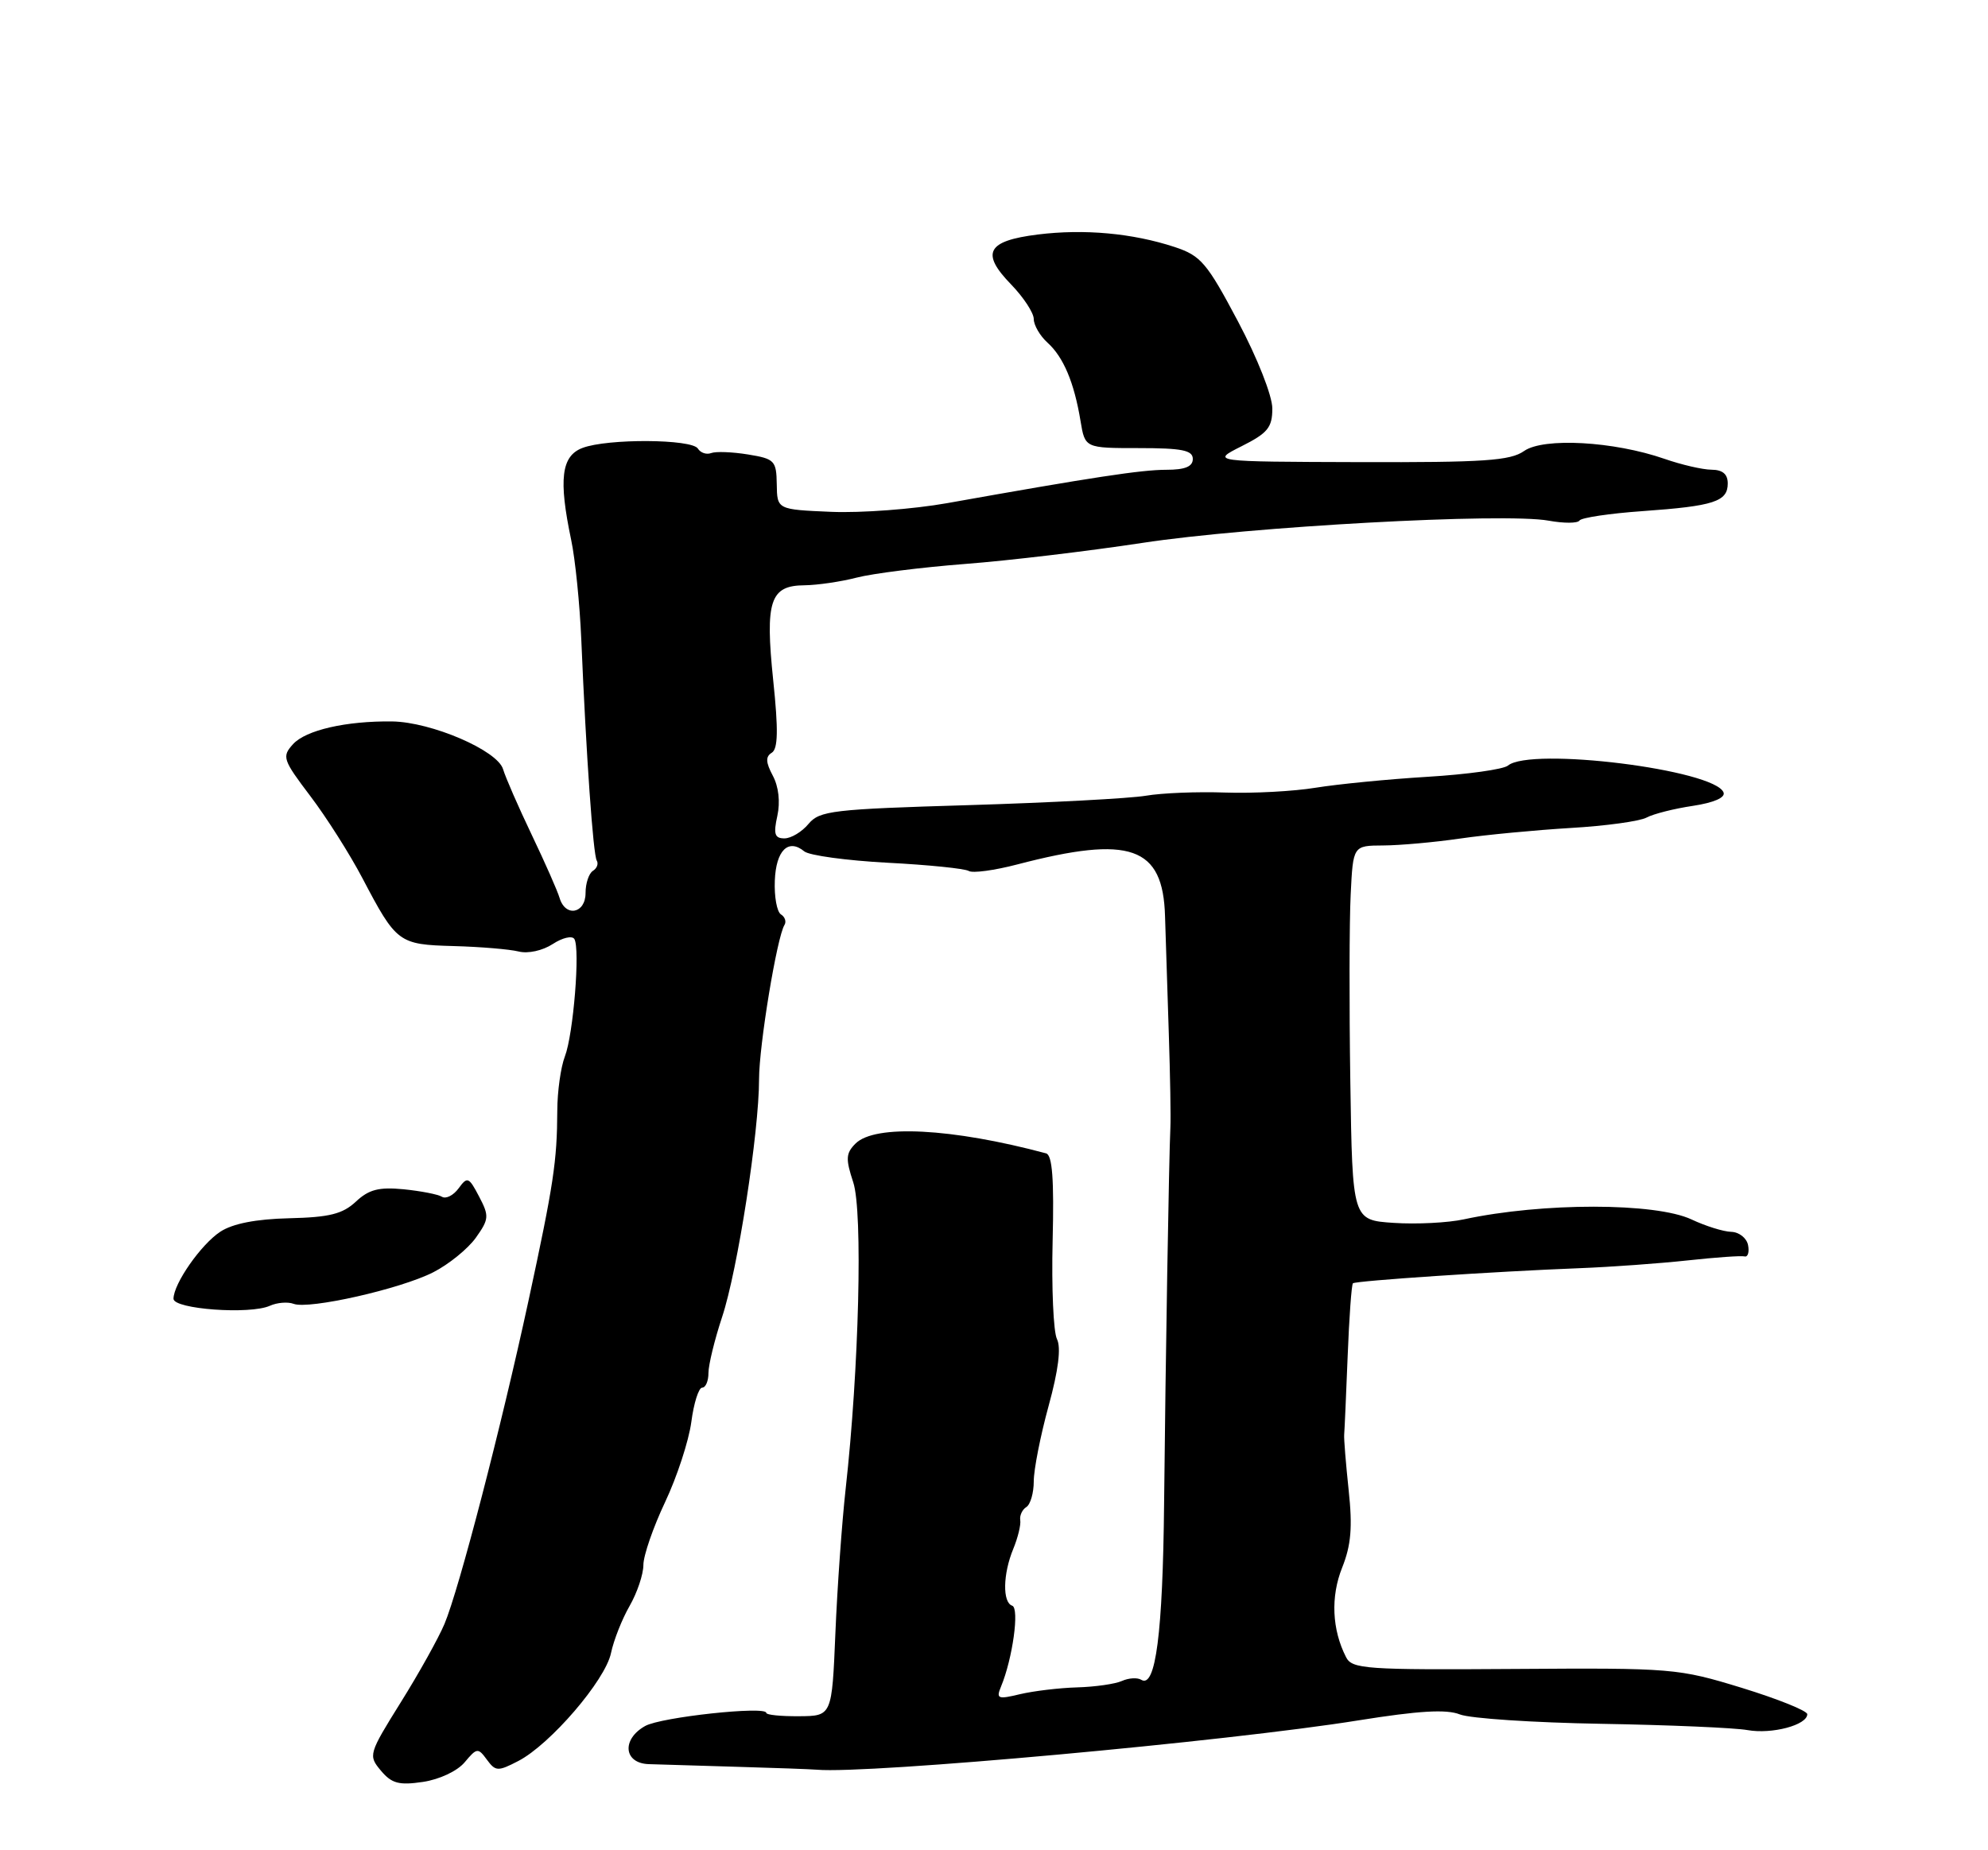 <?xml version="1.0" encoding="UTF-8" standalone="no"?>
<!DOCTYPE svg PUBLIC "-//W3C//DTD SVG 1.1//EN" "http://www.w3.org/Graphics/SVG/1.1/DTD/svg11.dtd" >
<svg xmlns="http://www.w3.org/2000/svg" xmlns:xlink="http://www.w3.org/1999/xlink" version="1.1" viewBox="0 0 275 256">
 <g >
 <path fill="currentColor"
d=" M 64.28 243.83 C 65.96 241.82 66.13 241.80 67.35 243.47 C 68.55 245.10 68.87 245.12 71.69 243.66 C 76.10 241.38 83.74 232.49 84.52 228.72 C 84.89 226.95 86.05 224.01 87.10 222.19 C 88.14 220.37 89.00 217.83 89.00 216.53 C 89.00 215.24 90.35 211.33 92.00 207.84 C 93.65 204.35 95.28 199.36 95.63 196.75 C 95.97 194.14 96.65 192.00 97.13 192.00 C 97.61 192.00 98.00 191.09 98.00 189.97 C 98.00 188.85 98.85 185.36 99.89 182.22 C 102.03 175.78 105.00 156.63 105.00 149.32 C 105.00 144.66 107.47 129.66 108.52 127.97 C 108.80 127.51 108.58 126.86 108.03 126.52 C 107.47 126.17 107.09 124.07 107.18 121.85 C 107.34 117.66 109.05 115.97 111.26 117.80 C 111.94 118.36 117.12 119.07 122.77 119.37 C 128.42 119.66 133.48 120.18 134.01 120.51 C 134.55 120.84 137.57 120.43 140.74 119.60 C 156.37 115.52 160.89 117.10 161.16 126.79 C 161.26 129.93 161.49 137.22 161.68 143.00 C 161.87 148.78 161.97 154.62 161.90 156.00 C 161.70 160.10 161.23 188.19 161.03 208.00 C 160.85 225.96 159.86 233.65 157.87 232.42 C 157.34 232.09 156.14 232.16 155.20 232.58 C 154.27 233.00 151.47 233.40 149.00 233.47 C 146.53 233.54 142.97 233.97 141.10 234.41 C 138.03 235.15 137.77 235.05 138.47 233.36 C 140.08 229.49 141.04 222.51 140.02 222.17 C 138.66 221.72 138.73 217.79 140.16 214.32 C 140.80 212.77 141.24 210.97 141.13 210.33 C 141.03 209.68 141.41 208.87 141.97 208.52 C 142.54 208.17 143.00 206.56 143.00 204.95 C 143.00 203.34 143.92 198.66 145.05 194.54 C 146.41 189.59 146.80 186.46 146.21 185.28 C 145.72 184.30 145.45 178.19 145.61 171.70 C 145.82 163.15 145.57 159.81 144.70 159.58 C 131.67 156.09 121.03 155.54 118.34 158.23 C 117.00 159.57 116.96 160.35 118.03 163.59 C 119.37 167.64 118.83 189.41 116.98 206.00 C 116.46 210.68 115.82 219.66 115.56 225.96 C 115.08 237.43 115.08 237.43 110.54 237.46 C 108.04 237.48 106.00 237.28 106.00 237.00 C 106.00 236.01 91.45 237.58 89.25 238.81 C 85.96 240.65 86.27 243.98 89.75 244.09 C 91.26 244.14 96.78 244.31 102.00 244.46 C 107.22 244.61 112.17 244.79 113.00 244.86 C 120.06 245.48 169.73 240.96 187.94 238.03 C 196.26 236.70 200.08 236.47 201.94 237.21 C 203.35 237.77 212.15 238.35 221.50 238.51 C 230.85 238.67 239.96 239.06 241.74 239.38 C 245.11 239.98 250.00 238.68 250.00 237.18 C 250.00 236.71 245.93 235.07 240.96 233.54 C 232.14 230.84 231.38 230.77 209.52 230.92 C 188.92 231.06 187.03 230.93 186.20 229.29 C 184.25 225.48 184.05 220.92 185.66 216.90 C 186.90 213.79 187.11 211.30 186.56 206.18 C 186.17 202.50 185.89 199.05 185.94 198.50 C 185.99 197.95 186.21 193.08 186.42 187.68 C 186.63 182.28 186.96 177.73 187.15 177.56 C 187.56 177.21 206.81 175.92 218.48 175.47 C 222.87 175.30 229.62 174.81 233.48 174.39 C 237.34 173.97 240.87 173.72 241.33 173.84 C 241.78 173.96 242.00 173.25 241.81 172.28 C 241.62 171.30 240.57 170.47 239.48 170.44 C 238.39 170.41 235.93 169.64 234.00 168.73 C 229.00 166.38 213.38 166.37 202.50 168.71 C 200.30 169.19 195.93 169.41 192.79 169.20 C 187.08 168.82 187.08 168.82 186.79 149.66 C 186.63 139.12 186.65 127.46 186.84 123.75 C 187.17 117.00 187.17 117.00 191.34 116.98 C 193.63 116.97 198.43 116.54 202.00 116.02 C 205.57 115.50 212.45 114.85 217.27 114.56 C 222.10 114.28 226.83 113.63 227.77 113.12 C 228.72 112.61 231.61 111.88 234.18 111.50 C 237.07 111.06 238.69 110.36 238.42 109.65 C 237.21 106.49 211.73 103.32 208.59 105.93 C 207.96 106.45 202.96 107.15 197.47 107.48 C 191.99 107.81 185.03 108.50 182.00 108.99 C 178.97 109.49 173.35 109.79 169.50 109.66 C 165.65 109.52 160.70 109.72 158.50 110.10 C 156.30 110.47 145.28 111.06 134.00 111.40 C 115.15 111.96 113.37 112.17 111.84 114.00 C 110.93 115.10 109.43 116.00 108.51 116.00 C 107.16 116.00 106.97 115.40 107.53 112.88 C 107.95 110.96 107.71 108.83 106.90 107.32 C 105.92 105.48 105.88 104.69 106.76 104.15 C 107.62 103.62 107.68 101.03 106.96 94.15 C 105.82 83.14 106.52 81.01 111.29 80.98 C 113.05 80.96 116.30 80.49 118.50 79.92 C 120.70 79.35 127.45 78.50 133.50 78.03 C 139.55 77.57 150.57 76.25 158.00 75.12 C 172.75 72.86 208.12 70.92 214.22 72.04 C 216.32 72.42 218.24 72.42 218.49 72.02 C 218.73 71.63 222.66 71.04 227.22 70.72 C 237.09 70.02 239.00 69.40 239.00 66.89 C 239.00 65.60 238.29 65.00 236.75 64.99 C 235.51 64.98 232.58 64.30 230.23 63.48 C 223.26 61.06 213.53 60.51 210.83 62.40 C 208.92 63.75 205.28 63.99 188.03 63.94 C 167.50 63.88 167.50 63.88 171.75 61.74 C 175.37 59.92 176.00 59.15 176.00 56.52 C 176.00 54.76 173.95 49.57 171.25 44.47 C 166.95 36.36 166.12 35.38 162.50 34.18 C 156.66 32.26 149.97 31.65 143.54 32.45 C 136.52 33.33 135.63 35.00 139.87 39.36 C 141.59 41.14 143.00 43.29 143.00 44.14 C 143.00 44.99 143.86 46.47 144.91 47.42 C 147.11 49.41 148.59 52.92 149.47 58.25 C 150.09 62.00 150.09 62.00 157.55 62.00 C 163.51 62.00 165.00 62.30 165.00 63.50 C 165.00 64.56 163.93 65.00 161.34 65.00 C 157.89 65.00 151.13 66.03 131.00 69.62 C 126.33 70.45 119.12 70.99 115.00 70.82 C 107.50 70.50 107.50 70.50 107.45 67.01 C 107.40 63.73 107.15 63.48 103.47 62.88 C 101.31 62.53 99.01 62.44 98.37 62.69 C 97.73 62.93 96.91 62.66 96.54 62.07 C 95.72 60.73 84.02 60.66 80.57 61.98 C 77.64 63.09 77.25 66.33 79.01 74.70 C 79.57 77.34 80.20 83.55 80.41 88.50 C 81.09 104.58 82.05 118.27 82.55 119.07 C 82.81 119.51 82.58 120.14 82.02 120.49 C 81.46 120.84 81.00 122.22 81.00 123.56 C 81.00 126.41 78.22 126.95 77.41 124.25 C 77.13 123.29 75.39 119.35 73.55 115.50 C 71.71 111.65 69.93 107.57 69.59 106.43 C 68.82 103.83 59.68 99.90 54.25 99.82 C 47.88 99.74 42.29 101.02 40.53 102.97 C 38.97 104.69 39.12 105.12 42.93 110.15 C 45.16 113.09 48.40 118.20 50.13 121.50 C 54.85 130.48 55.12 130.69 62.76 130.90 C 66.45 131.00 70.49 131.34 71.74 131.65 C 73.04 131.98 75.06 131.53 76.46 130.62 C 77.80 129.74 79.14 129.43 79.45 129.92 C 80.27 131.25 79.32 143.10 78.14 146.17 C 77.57 147.64 77.10 151.01 77.09 153.67 C 77.06 160.68 76.58 163.88 73.10 180.00 C 69.33 197.44 63.52 219.83 61.49 224.68 C 60.68 226.61 57.97 231.49 55.45 235.52 C 50.98 242.69 50.93 242.89 52.69 244.99 C 54.18 246.77 55.20 247.04 58.50 246.55 C 60.79 246.21 63.26 245.05 64.28 243.83 Z  M 40.61 180.40 C 42.72 181.21 55.40 178.35 59.94 176.03 C 62.08 174.94 64.72 172.79 65.82 171.26 C 67.65 168.68 67.69 168.25 66.27 165.55 C 64.85 162.84 64.65 162.76 63.44 164.42 C 62.72 165.40 61.69 165.92 61.14 165.59 C 60.60 165.25 58.20 164.79 55.83 164.55 C 52.41 164.22 51.02 164.58 49.23 166.26 C 47.40 167.97 45.57 168.43 40.01 168.56 C 35.41 168.67 32.19 169.30 30.48 170.42 C 27.81 172.17 24.01 177.61 24.00 179.70 C 24.00 181.14 34.59 181.91 37.33 180.67 C 38.33 180.22 39.81 180.10 40.61 180.40 Z "/>
</g>
</svg>